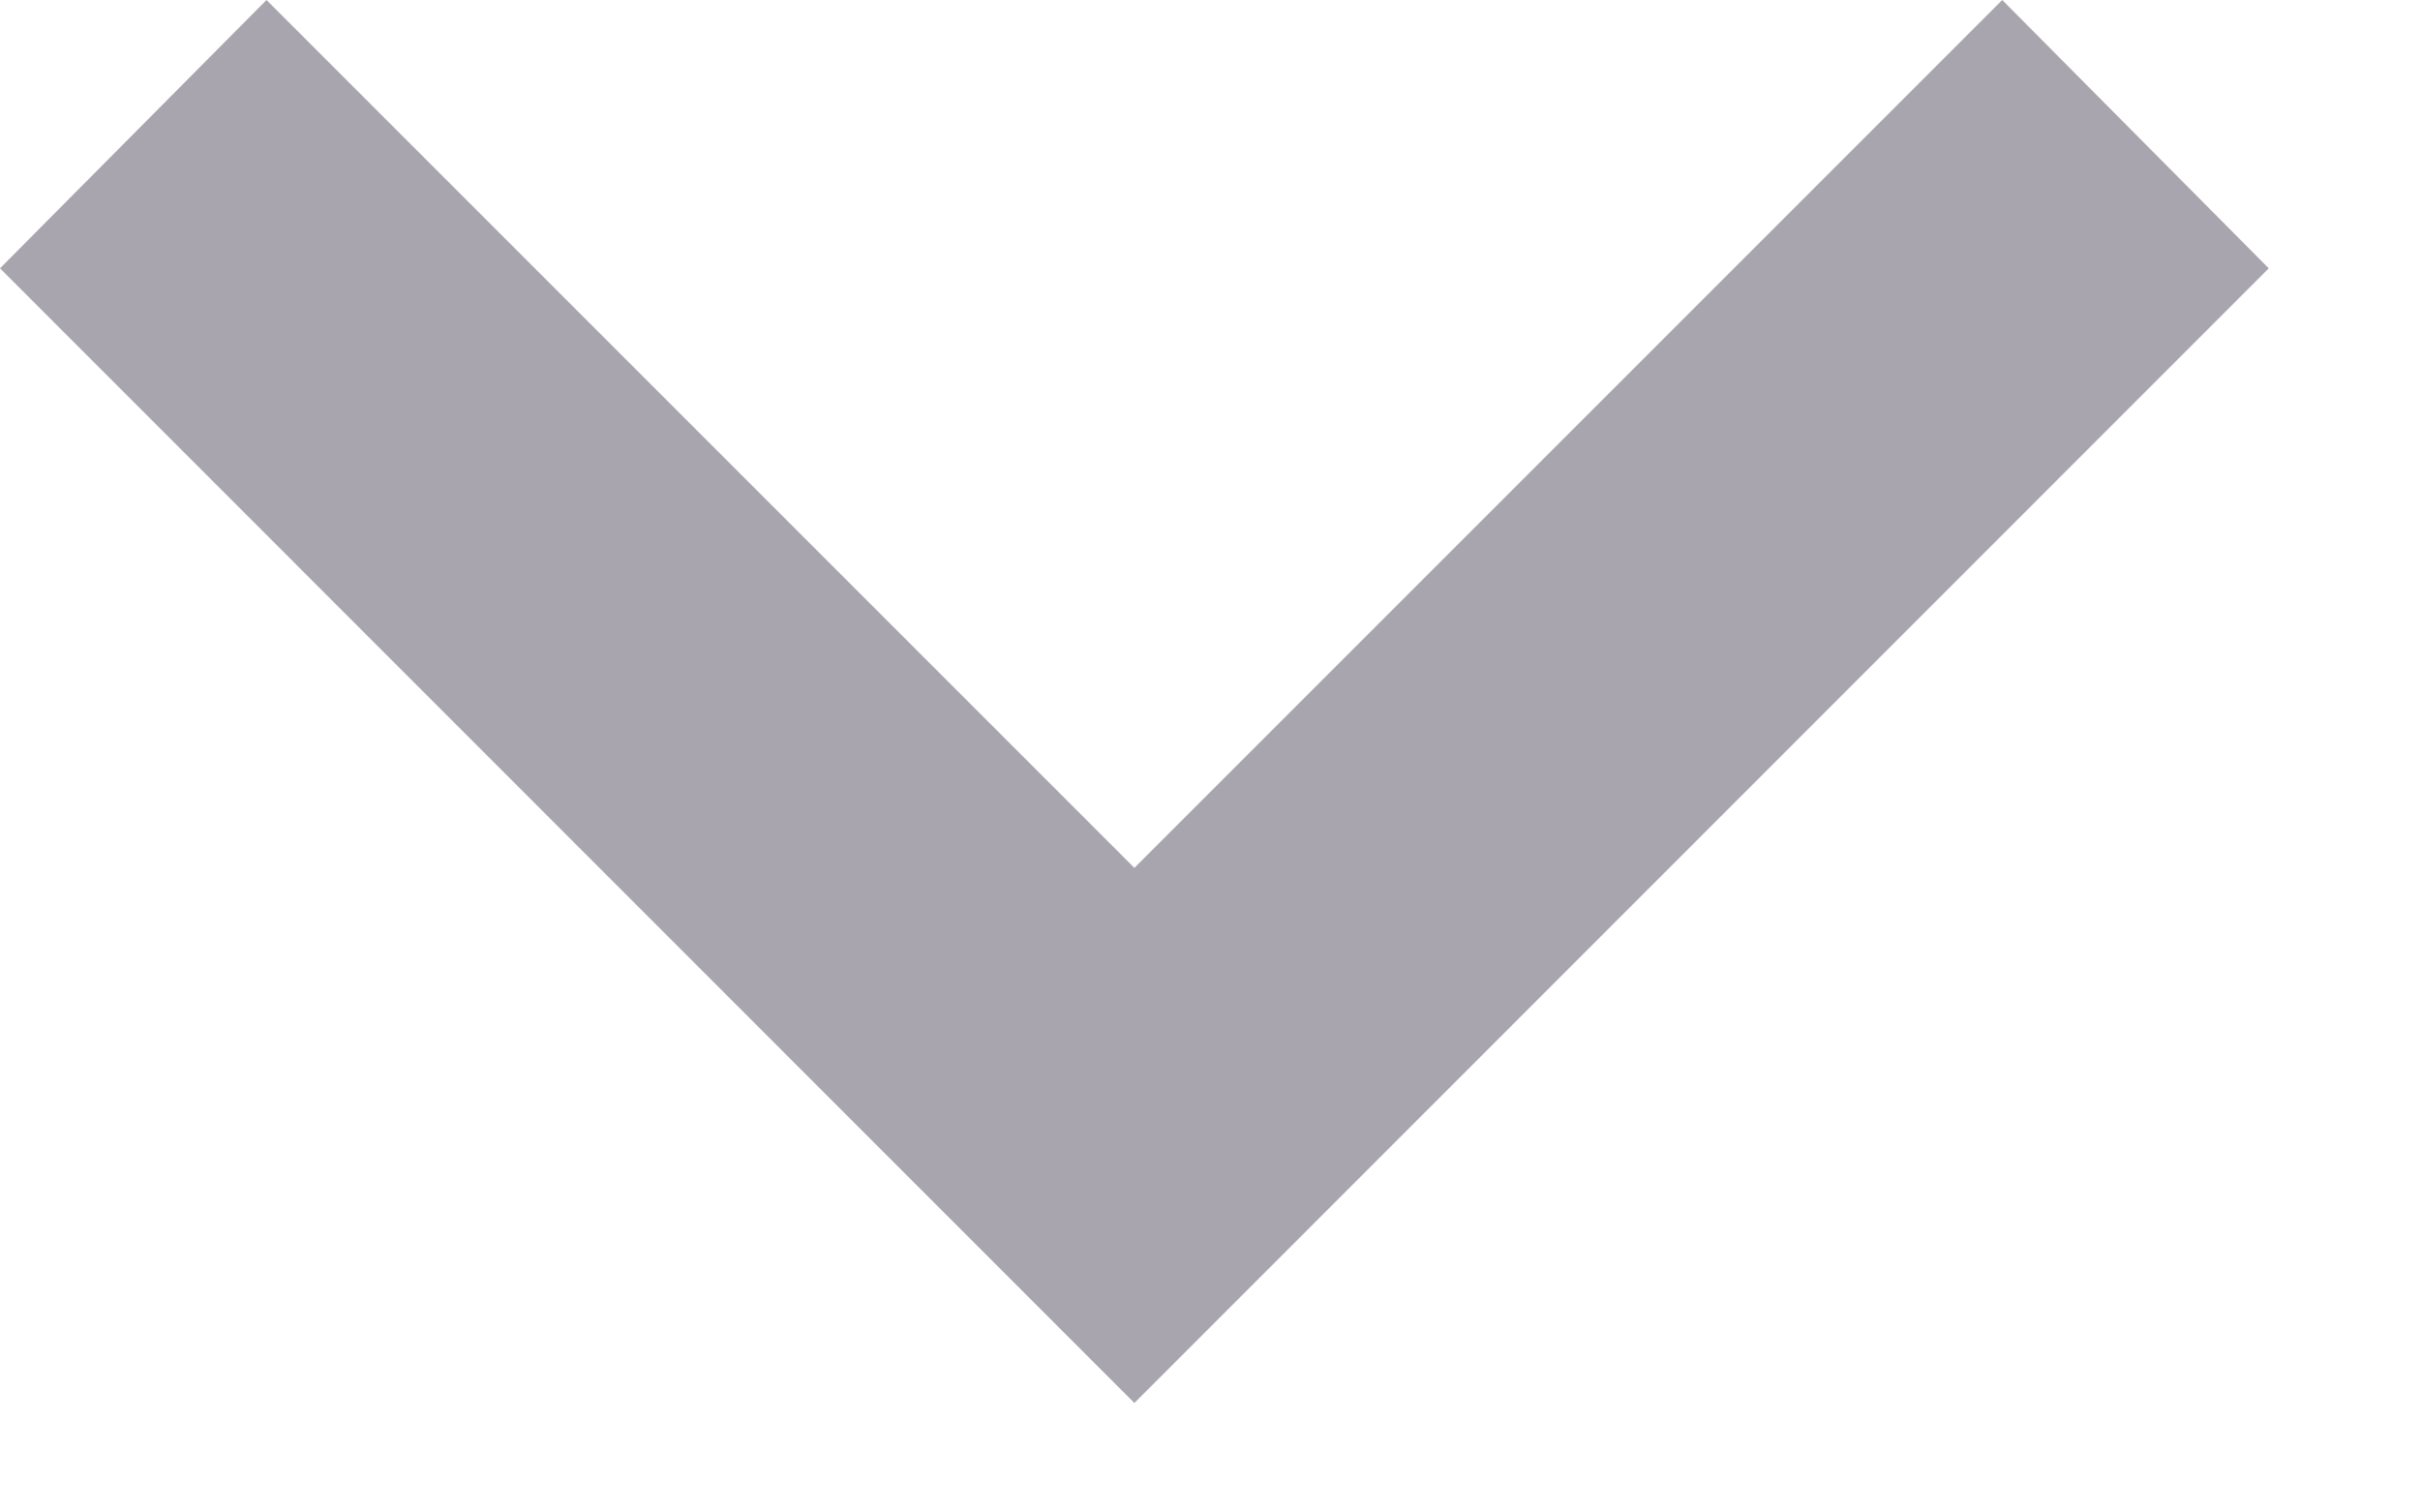 <svg width="8" height="5" viewBox="0 0 8 5" fill="none" xmlns="http://www.w3.org/2000/svg">
<path id="Vector" d="M0.881 0L3.75 2.869L6.619 0L7.5 0.887L3.75 4.638L0 0.887L0.881 0Z" fill="#A9A5AF"/>
</svg>
